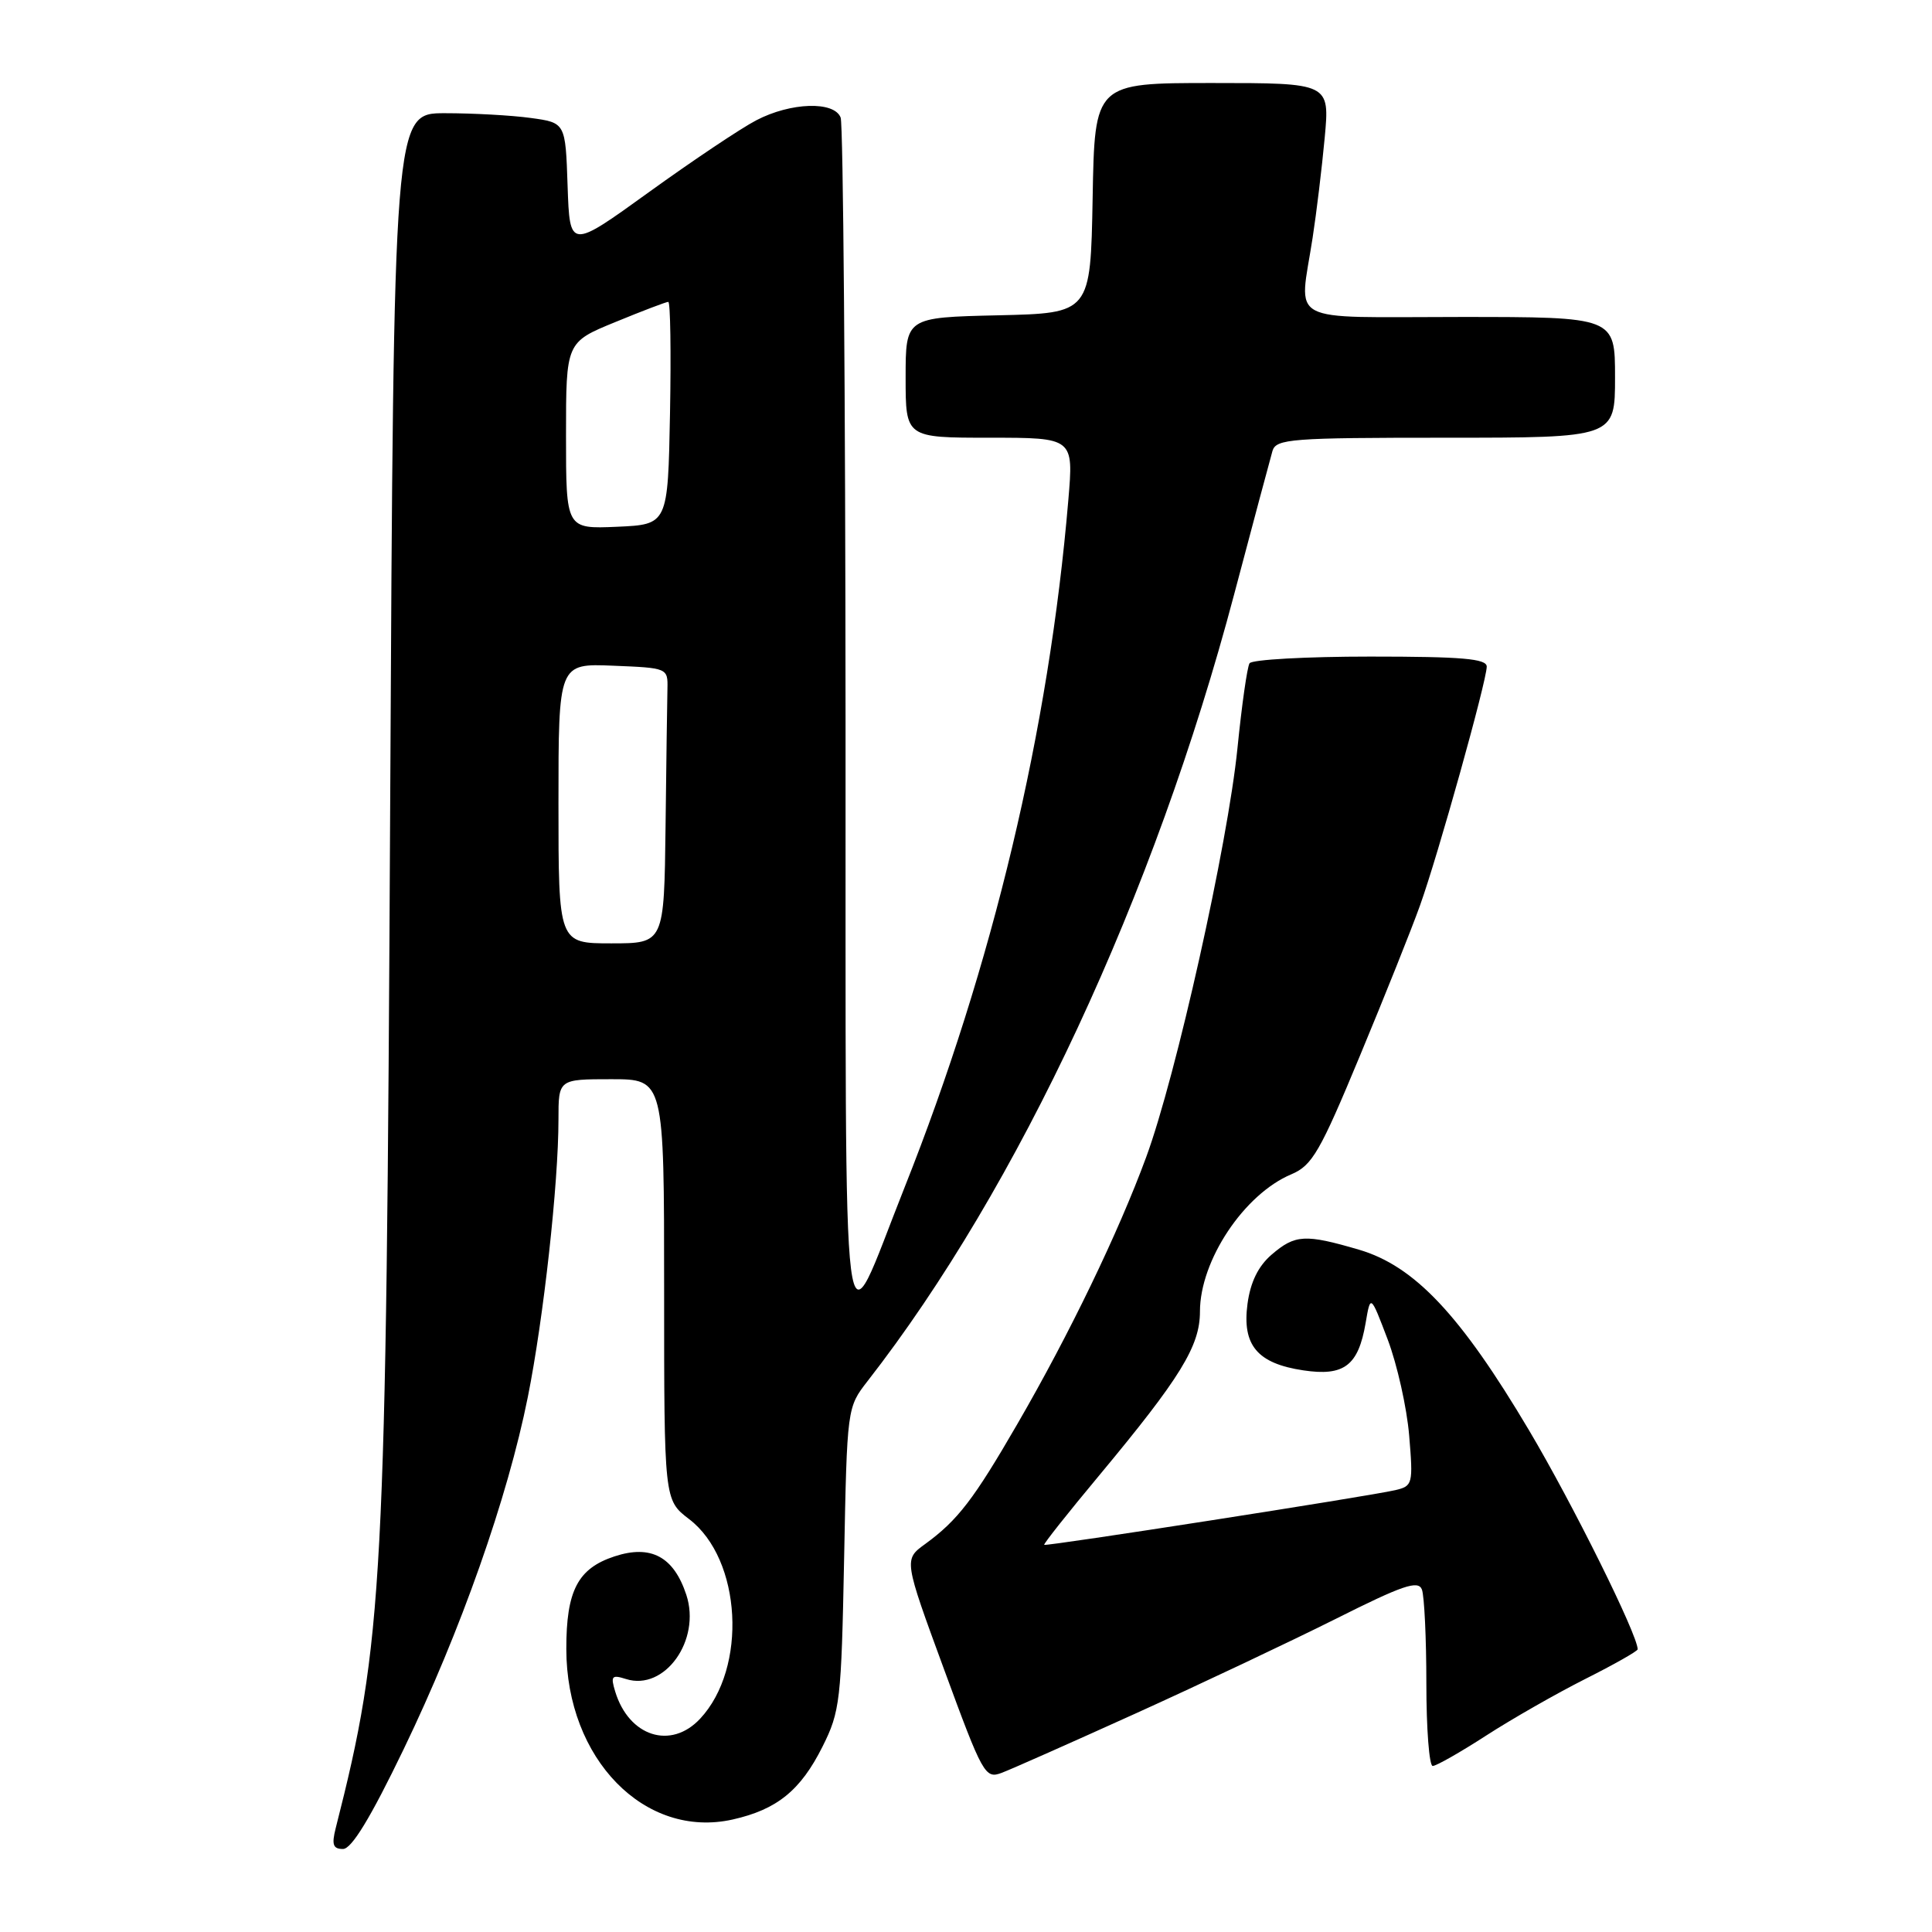 <?xml version="1.0" encoding="UTF-8" standalone="no"?>
<!DOCTYPE svg PUBLIC "-//W3C//DTD SVG 1.1//EN" "http://www.w3.org/Graphics/SVG/1.1/DTD/svg11.dtd" >
<svg xmlns="http://www.w3.org/2000/svg" xmlns:xlink="http://www.w3.org/1999/xlink" version="1.1" viewBox="0 0 256 256">
 <g >
 <path fill="currentColor"
d=" M 53.50 231.75 C 61.05 216.10 67.27 198.46 69.94 185.11 C 72.03 174.68 74.00 156.83 74.00 148.33 C 74.00 143.00 74.00 143.00 81.00 143.00 C 88.00 143.00 88.00 143.00 88.00 170.88 C 88.00 198.76 88.00 198.76 91.31 201.29 C 98.28 206.60 99.07 221.02 92.76 227.75 C 88.89 231.88 83.34 230.10 81.52 224.15 C 80.89 222.08 81.06 221.88 82.95 222.48 C 88.07 224.11 92.92 217.33 90.94 211.32 C 89.27 206.26 86.25 204.64 81.42 206.23 C 76.56 207.83 75.03 210.77 75.04 218.50 C 75.05 233.07 85.44 243.71 97.10 241.09 C 102.96 239.77 106.08 237.24 108.98 231.45 C 111.32 226.78 111.48 225.38 111.85 206.50 C 112.24 186.51 112.24 186.50 114.96 183.00 C 134.94 157.36 152.99 118.62 163.54 78.72 C 166.05 69.25 168.33 60.71 168.61 59.75 C 169.09 58.15 171.07 58.00 191.57 58.00 C 214.00 58.00 214.00 58.00 214.00 50.00 C 214.00 42.00 214.00 42.00 193.50 42.00 C 170.02 42.00 172.15 43.14 173.93 31.50 C 174.44 28.20 175.16 22.24 175.53 18.25 C 176.20 11.00 176.20 11.00 160.63 11.00 C 145.05 11.00 145.05 11.00 144.78 26.25 C 144.50 41.50 144.50 41.50 132.25 41.78 C 120.00 42.06 120.00 42.06 120.00 50.03 C 120.00 58.00 120.00 58.00 131.13 58.00 C 142.26 58.00 142.26 58.00 141.56 66.25 C 138.99 96.72 131.55 127.95 119.84 157.39 C 111.31 178.83 112.09 185.02 112.04 95.83 C 112.02 52.56 111.73 16.45 111.39 15.58 C 110.54 13.37 104.78 13.55 100.21 15.94 C 98.17 17.00 91.78 21.28 86.00 25.45 C 75.50 33.03 75.50 33.03 75.21 24.65 C 74.93 16.26 74.93 16.26 70.32 15.63 C 67.79 15.28 62.67 15.00 58.95 15.00 C 52.17 15.00 52.17 15.00 51.70 106.75 C 51.17 210.34 50.80 217.40 44.48 242.25 C 43.93 244.43 44.13 245.00 45.45 245.00 C 46.59 245.00 49.10 240.88 53.50 231.75 Z  M 150.55 227.01 C 159.09 223.14 170.97 217.52 176.95 214.53 C 185.87 210.05 187.92 209.35 188.41 210.62 C 188.73 211.47 189.00 217.08 189.00 223.08 C 189.00 229.09 189.38 234.00 189.84 234.00 C 190.31 234.00 193.49 232.19 196.91 229.98 C 200.33 227.77 206.25 224.39 210.06 222.47 C 213.88 220.55 217.00 218.78 217.00 218.54 C 217.00 216.62 208.39 199.27 202.61 189.53 C 193.54 174.24 187.43 167.75 180.07 165.59 C 172.93 163.50 171.61 163.57 168.49 166.25 C 166.72 167.78 165.69 169.88 165.30 172.77 C 164.57 178.25 166.60 180.67 172.70 181.58 C 178.10 182.39 179.98 180.96 180.95 175.32 C 181.60 171.50 181.60 171.50 183.88 177.50 C 185.13 180.80 186.41 186.51 186.72 190.19 C 187.26 196.64 187.19 196.91 184.89 197.45 C 181.37 198.27 138.60 204.93 138.36 204.70 C 138.25 204.58 141.53 200.44 145.65 195.50 C 156.43 182.54 159.00 178.36 159.00 173.79 C 159.00 167.02 164.85 158.23 171.11 155.60 C 173.87 154.43 174.90 152.66 180.20 139.89 C 183.49 131.98 187.07 123.03 188.15 120.00 C 190.52 113.42 197.00 90.21 197.00 88.33 C 197.00 87.28 193.74 87.00 181.56 87.00 C 173.07 87.00 165.87 87.40 165.57 87.89 C 165.26 88.38 164.54 93.45 163.97 99.14 C 162.68 111.92 155.83 142.60 151.87 153.34 C 148.19 163.34 141.70 176.79 134.81 188.68 C 129.02 198.69 126.91 201.44 122.59 204.59 C 119.75 206.65 119.75 206.65 125.10 221.22 C 130.22 235.17 130.54 235.74 132.73 234.91 C 133.99 234.44 142.00 230.88 150.55 227.01 Z  M 74.00 106.46 C 74.00 87.91 74.00 87.91 81.25 88.21 C 88.44 88.50 88.50 88.52 88.44 91.25 C 88.40 92.76 88.29 100.97 88.19 109.50 C 88.00 125.00 88.00 125.00 81.00 125.00 C 74.00 125.00 74.00 125.00 74.00 106.46 Z  M 75.00 57.72 C 75.00 45.35 75.00 45.35 81.52 42.68 C 85.11 41.20 88.27 40.00 88.55 40.00 C 88.83 40.00 88.93 46.64 88.78 54.75 C 88.50 69.50 88.50 69.50 81.75 69.80 C 75.00 70.09 75.00 70.09 75.00 57.72 Z "/>
</g>
</svg>
